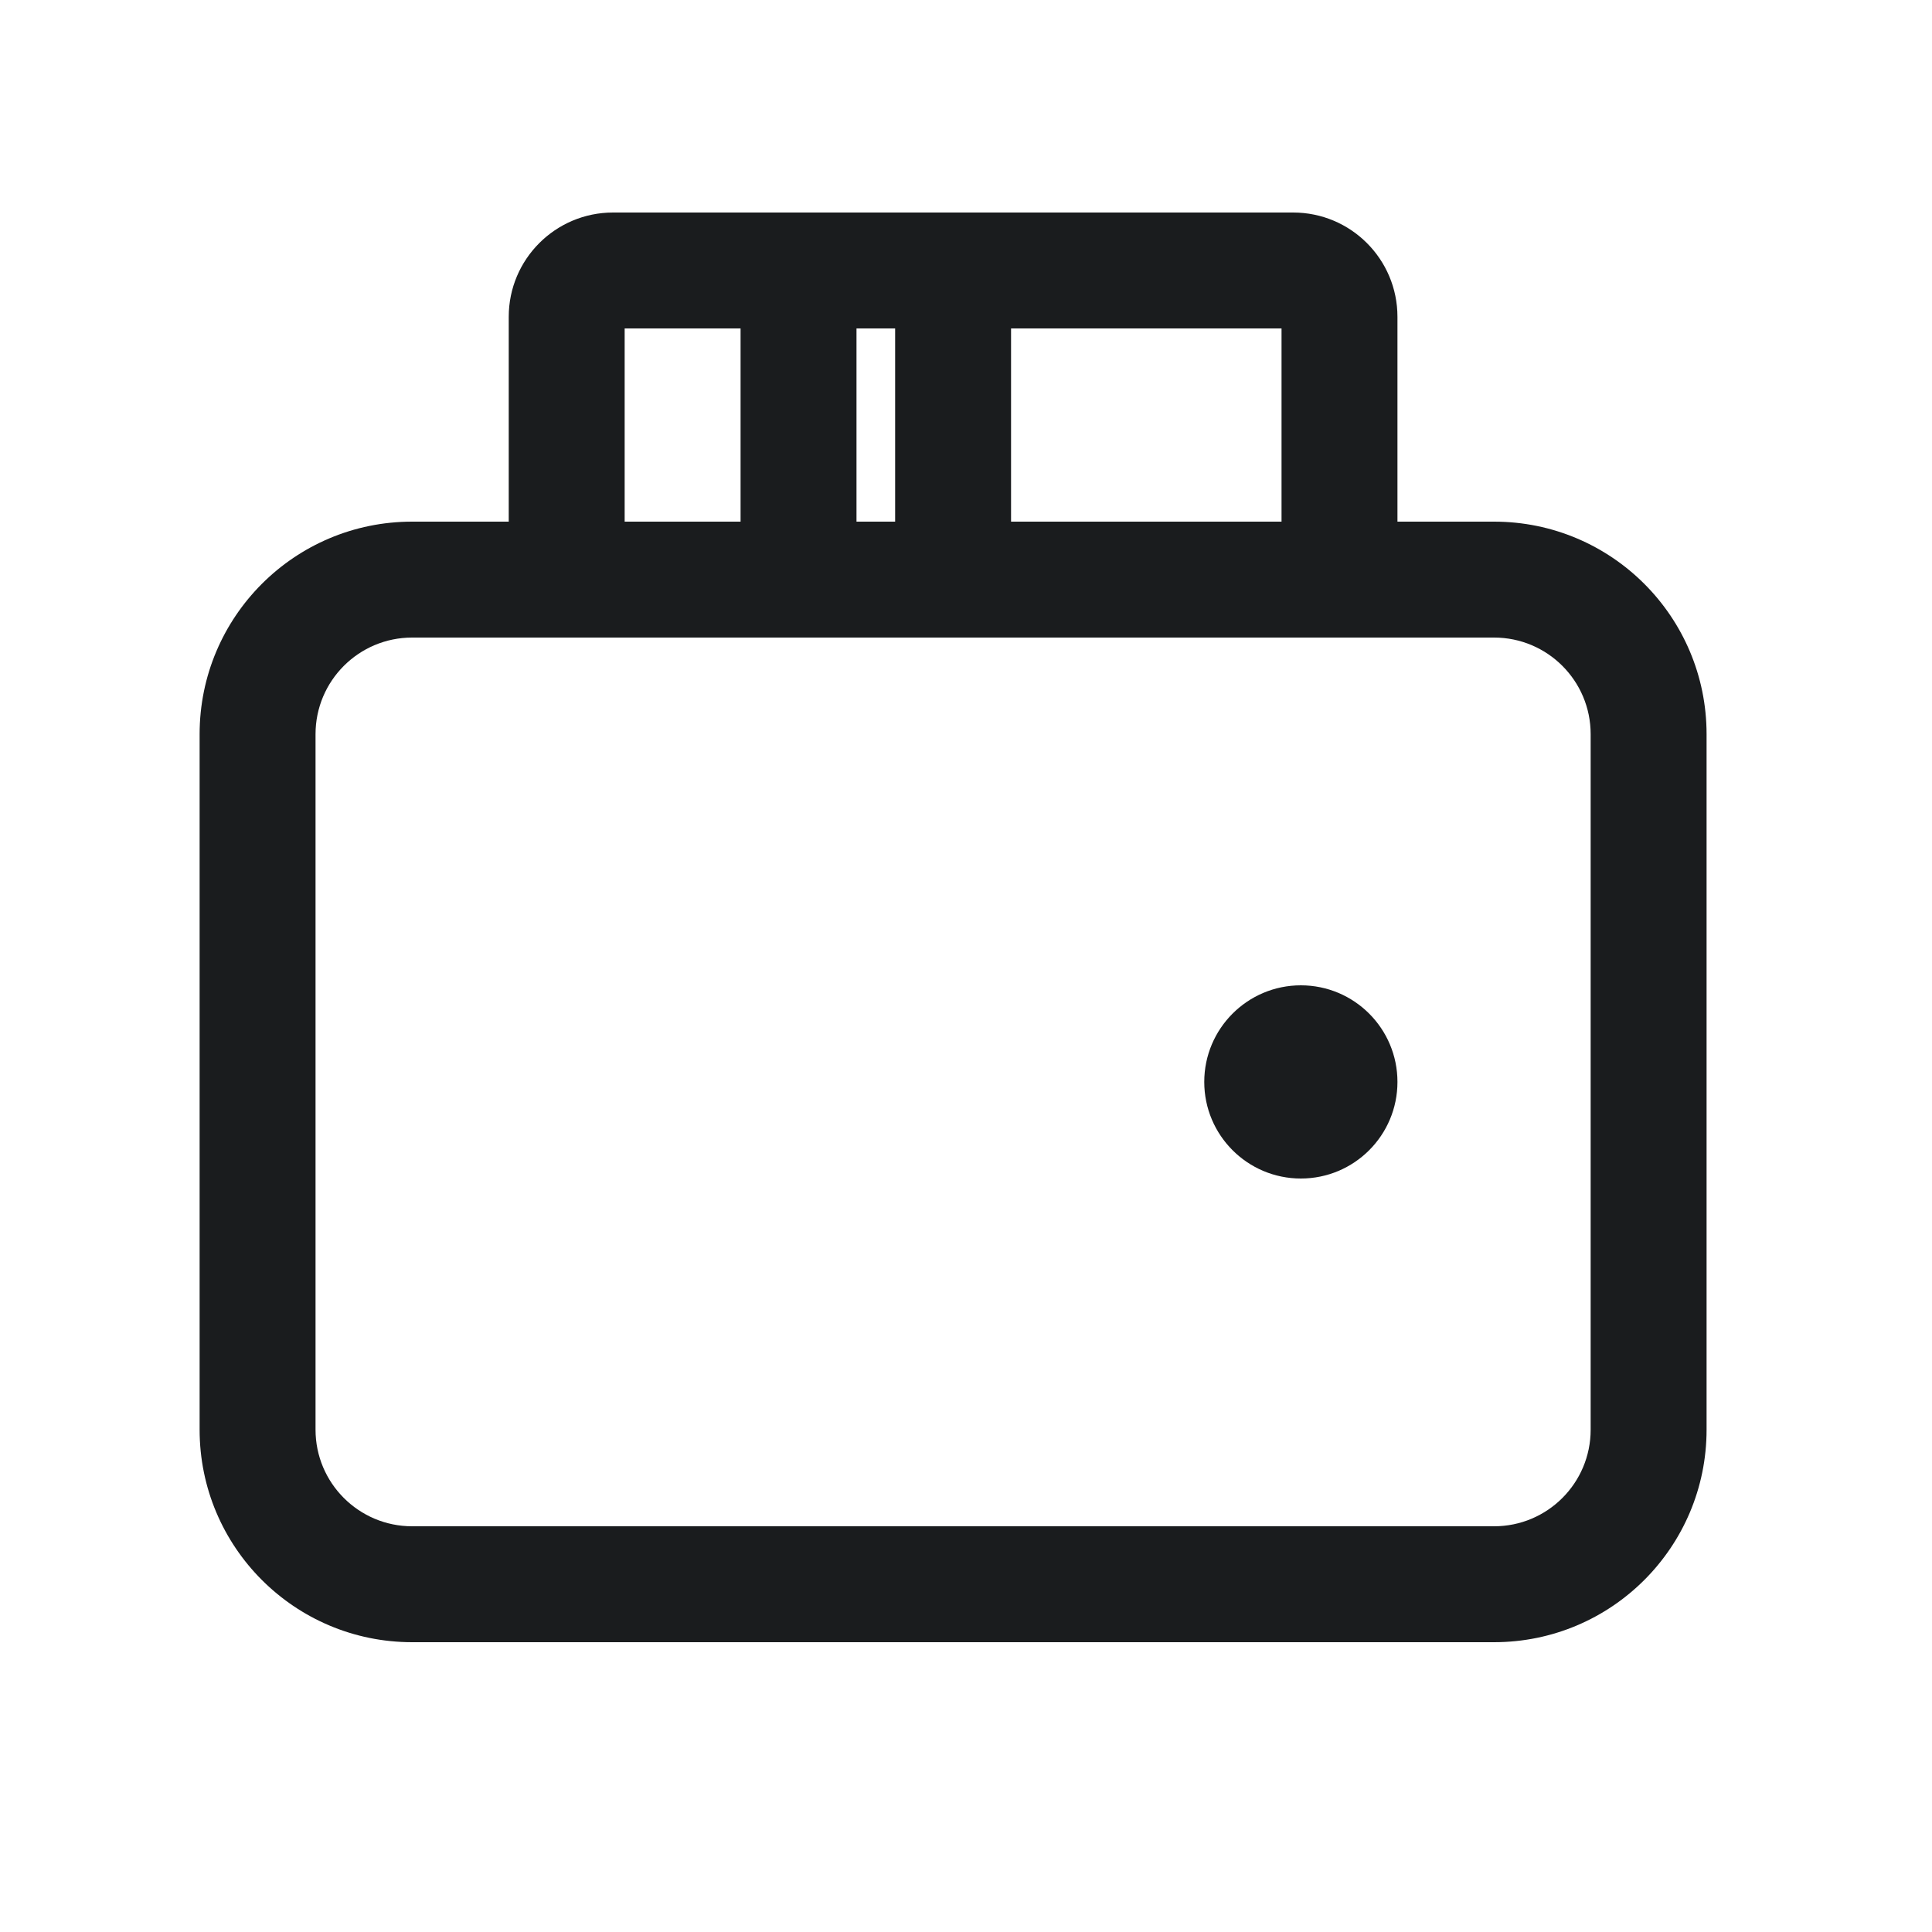 <svg width="25" height="25" viewBox="0 0 25 25" fill="none" xmlns="http://www.w3.org/2000/svg">
<path fill-rule="evenodd" clip-rule="evenodd" d="M7.933 2.75C7.188 2.75 6.583 3.354 6.583 4.1V6.75H5.333C3.814 6.75 2.583 7.981 2.583 9.5V18.5C2.583 20.019 3.814 21.25 5.333 21.25H19.333C20.852 21.25 22.083 20.019 22.083 18.5V9.5C22.083 7.981 20.852 6.75 19.333 6.75H18.083V4.1C18.083 3.354 17.479 2.75 16.733 2.75H7.933ZM16.583 6.75V4.25H13.083V6.75H16.583ZM11.583 6.75H11.083V4.25H11.583V6.75ZM9.583 6.75V4.25H8.083V6.75H9.583ZM4.083 9.5C4.083 8.81 4.643 8.25 5.333 8.25H19.333C20.024 8.25 20.583 8.81 20.583 9.5V18.5C20.583 19.19 20.024 19.75 19.333 19.75H5.333C4.643 19.75 4.083 19.19 4.083 18.5V9.5ZM16.833 12.75C17.524 12.75 18.083 13.31 18.083 14C18.083 14.69 17.524 15.25 16.833 15.25C16.143 15.25 15.583 14.69 15.583 14C15.583 13.31 16.143 12.75 16.833 12.75Z" fill="#1A1C1E"/>
</svg>
